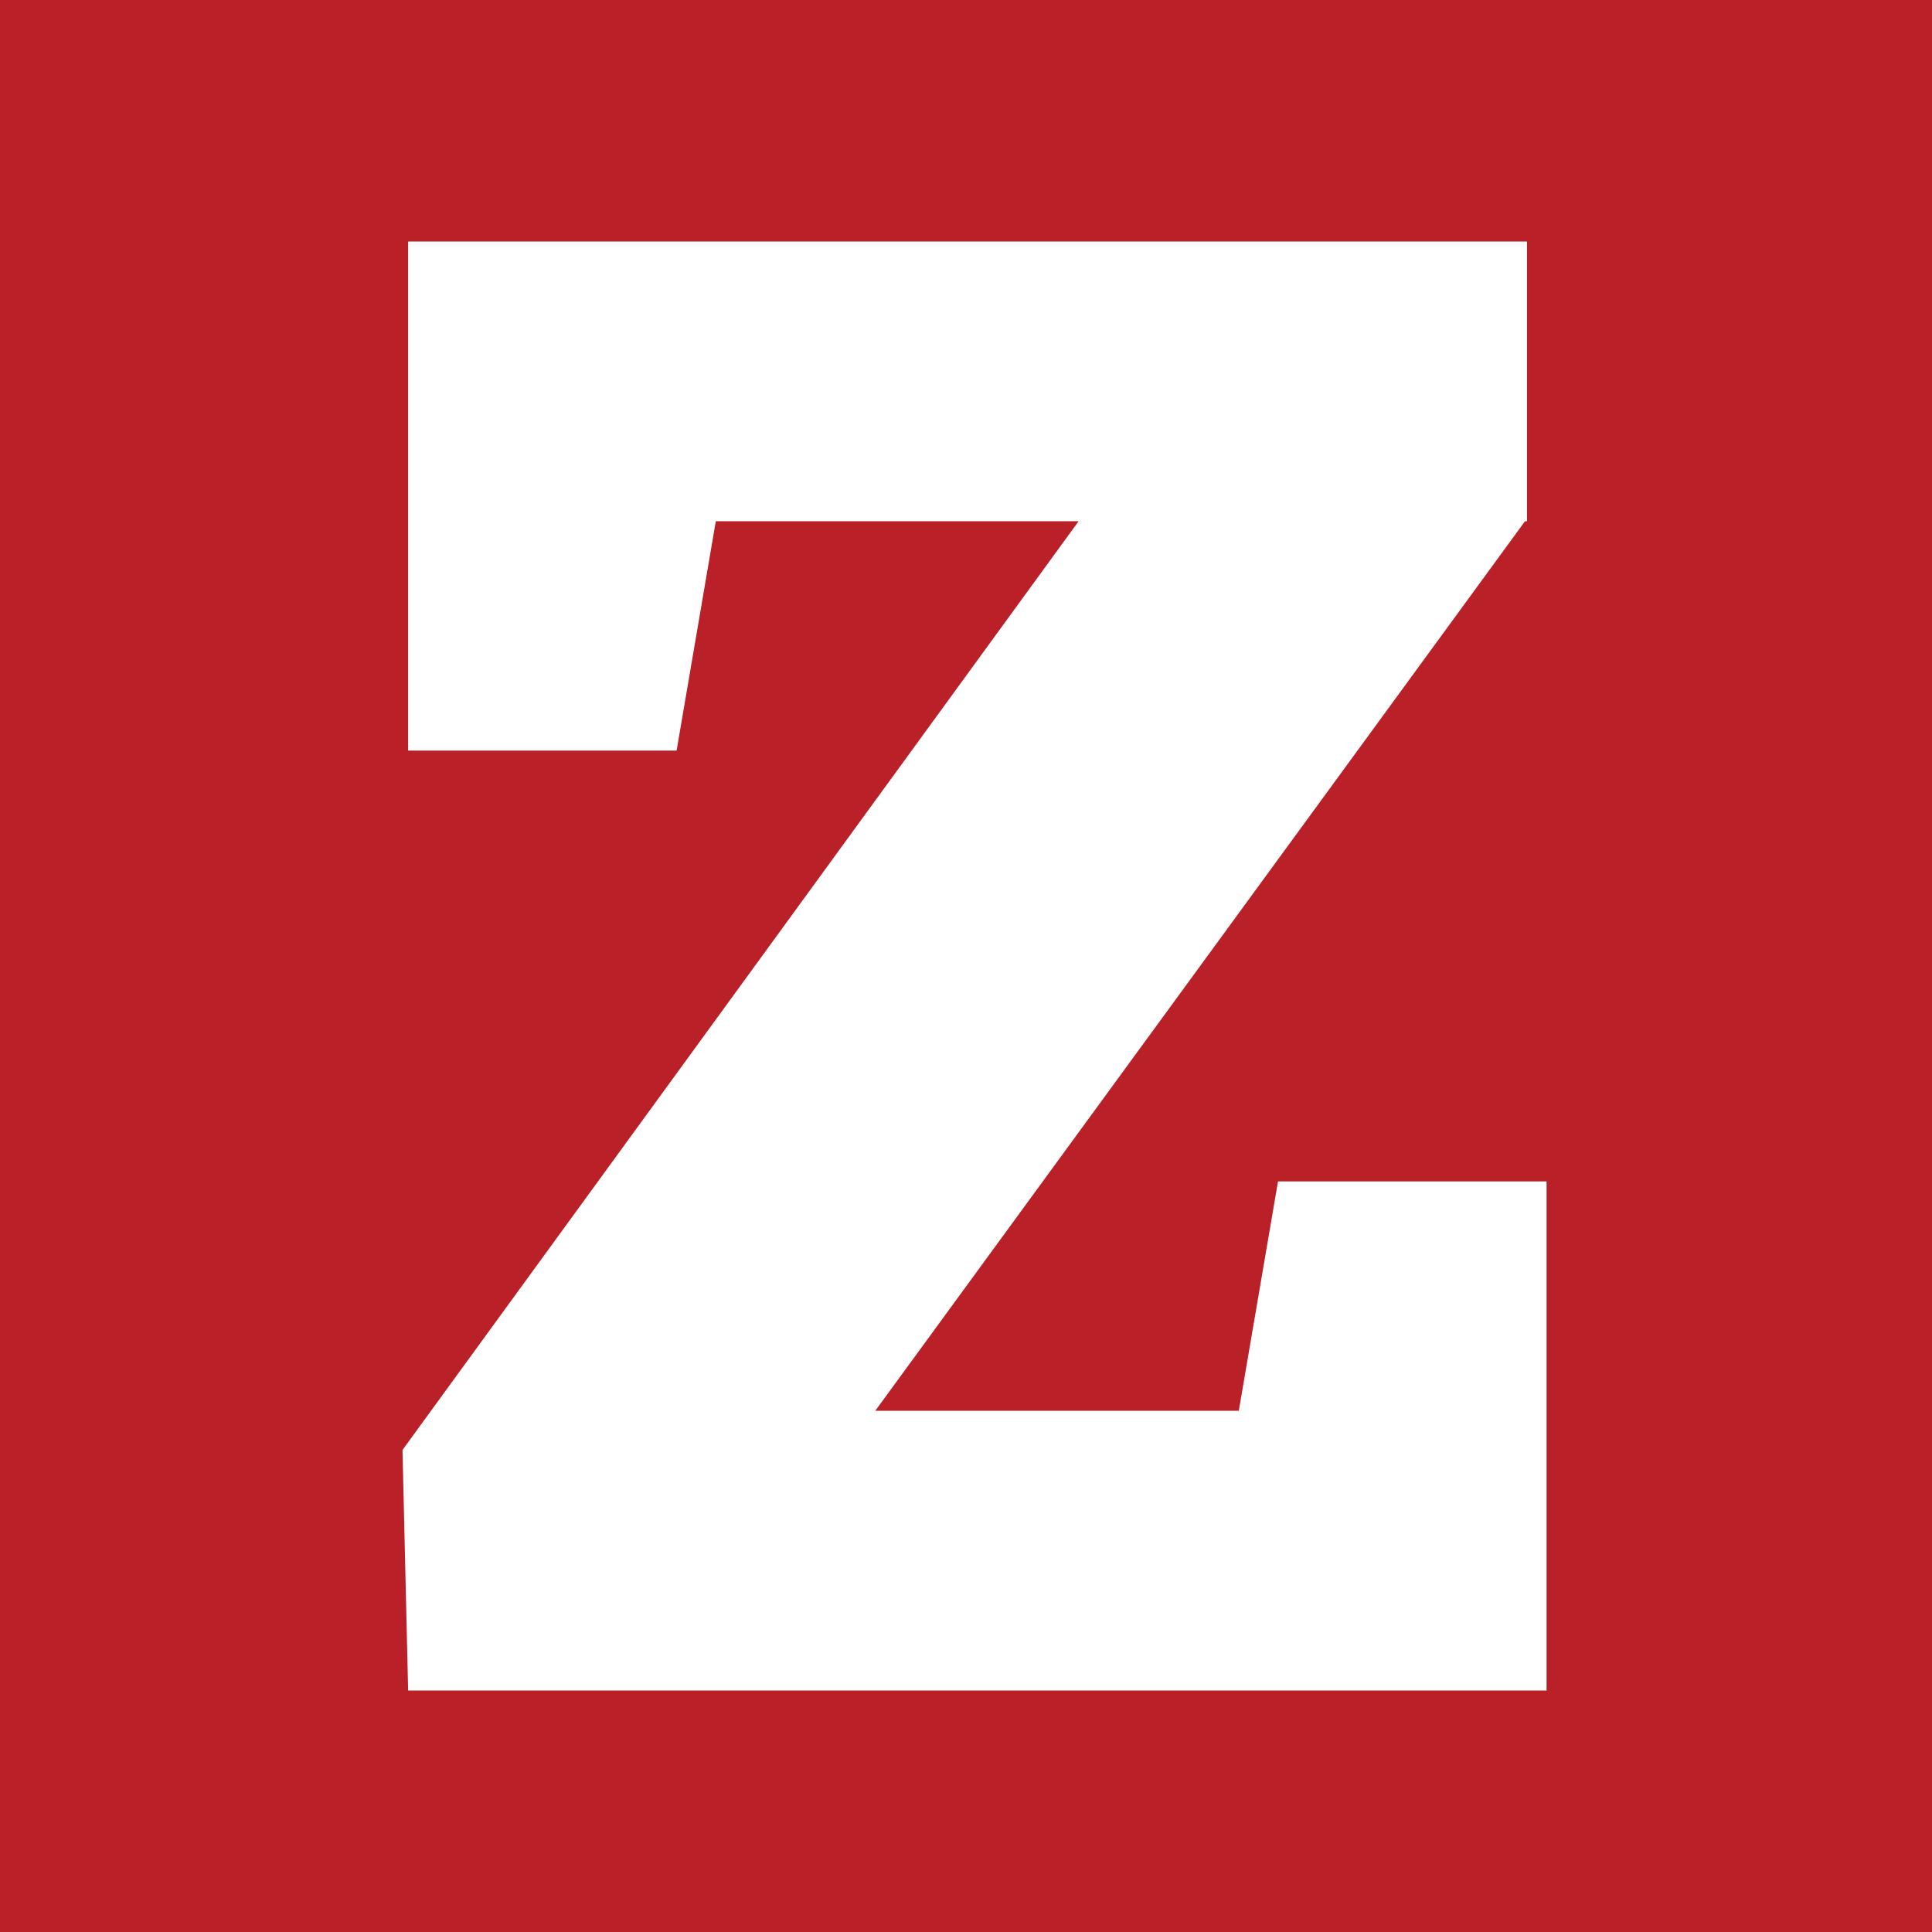 <svg width="24" height="24" viewBox="0 0 24 24" fill="none" xmlns="http://www.w3.org/2000/svg">
<rect width="24" height="24" fill="#BA2027"/>
<path d="M15.876 14.676L15.389 17.525H10.873L18.944 6.475H18.969V3H5.07V9.324H8.405L8.892 6.475H13.399L5 18.012L5.07 21H19.212V14.676H15.876Z" fill="white"/>
</svg>
